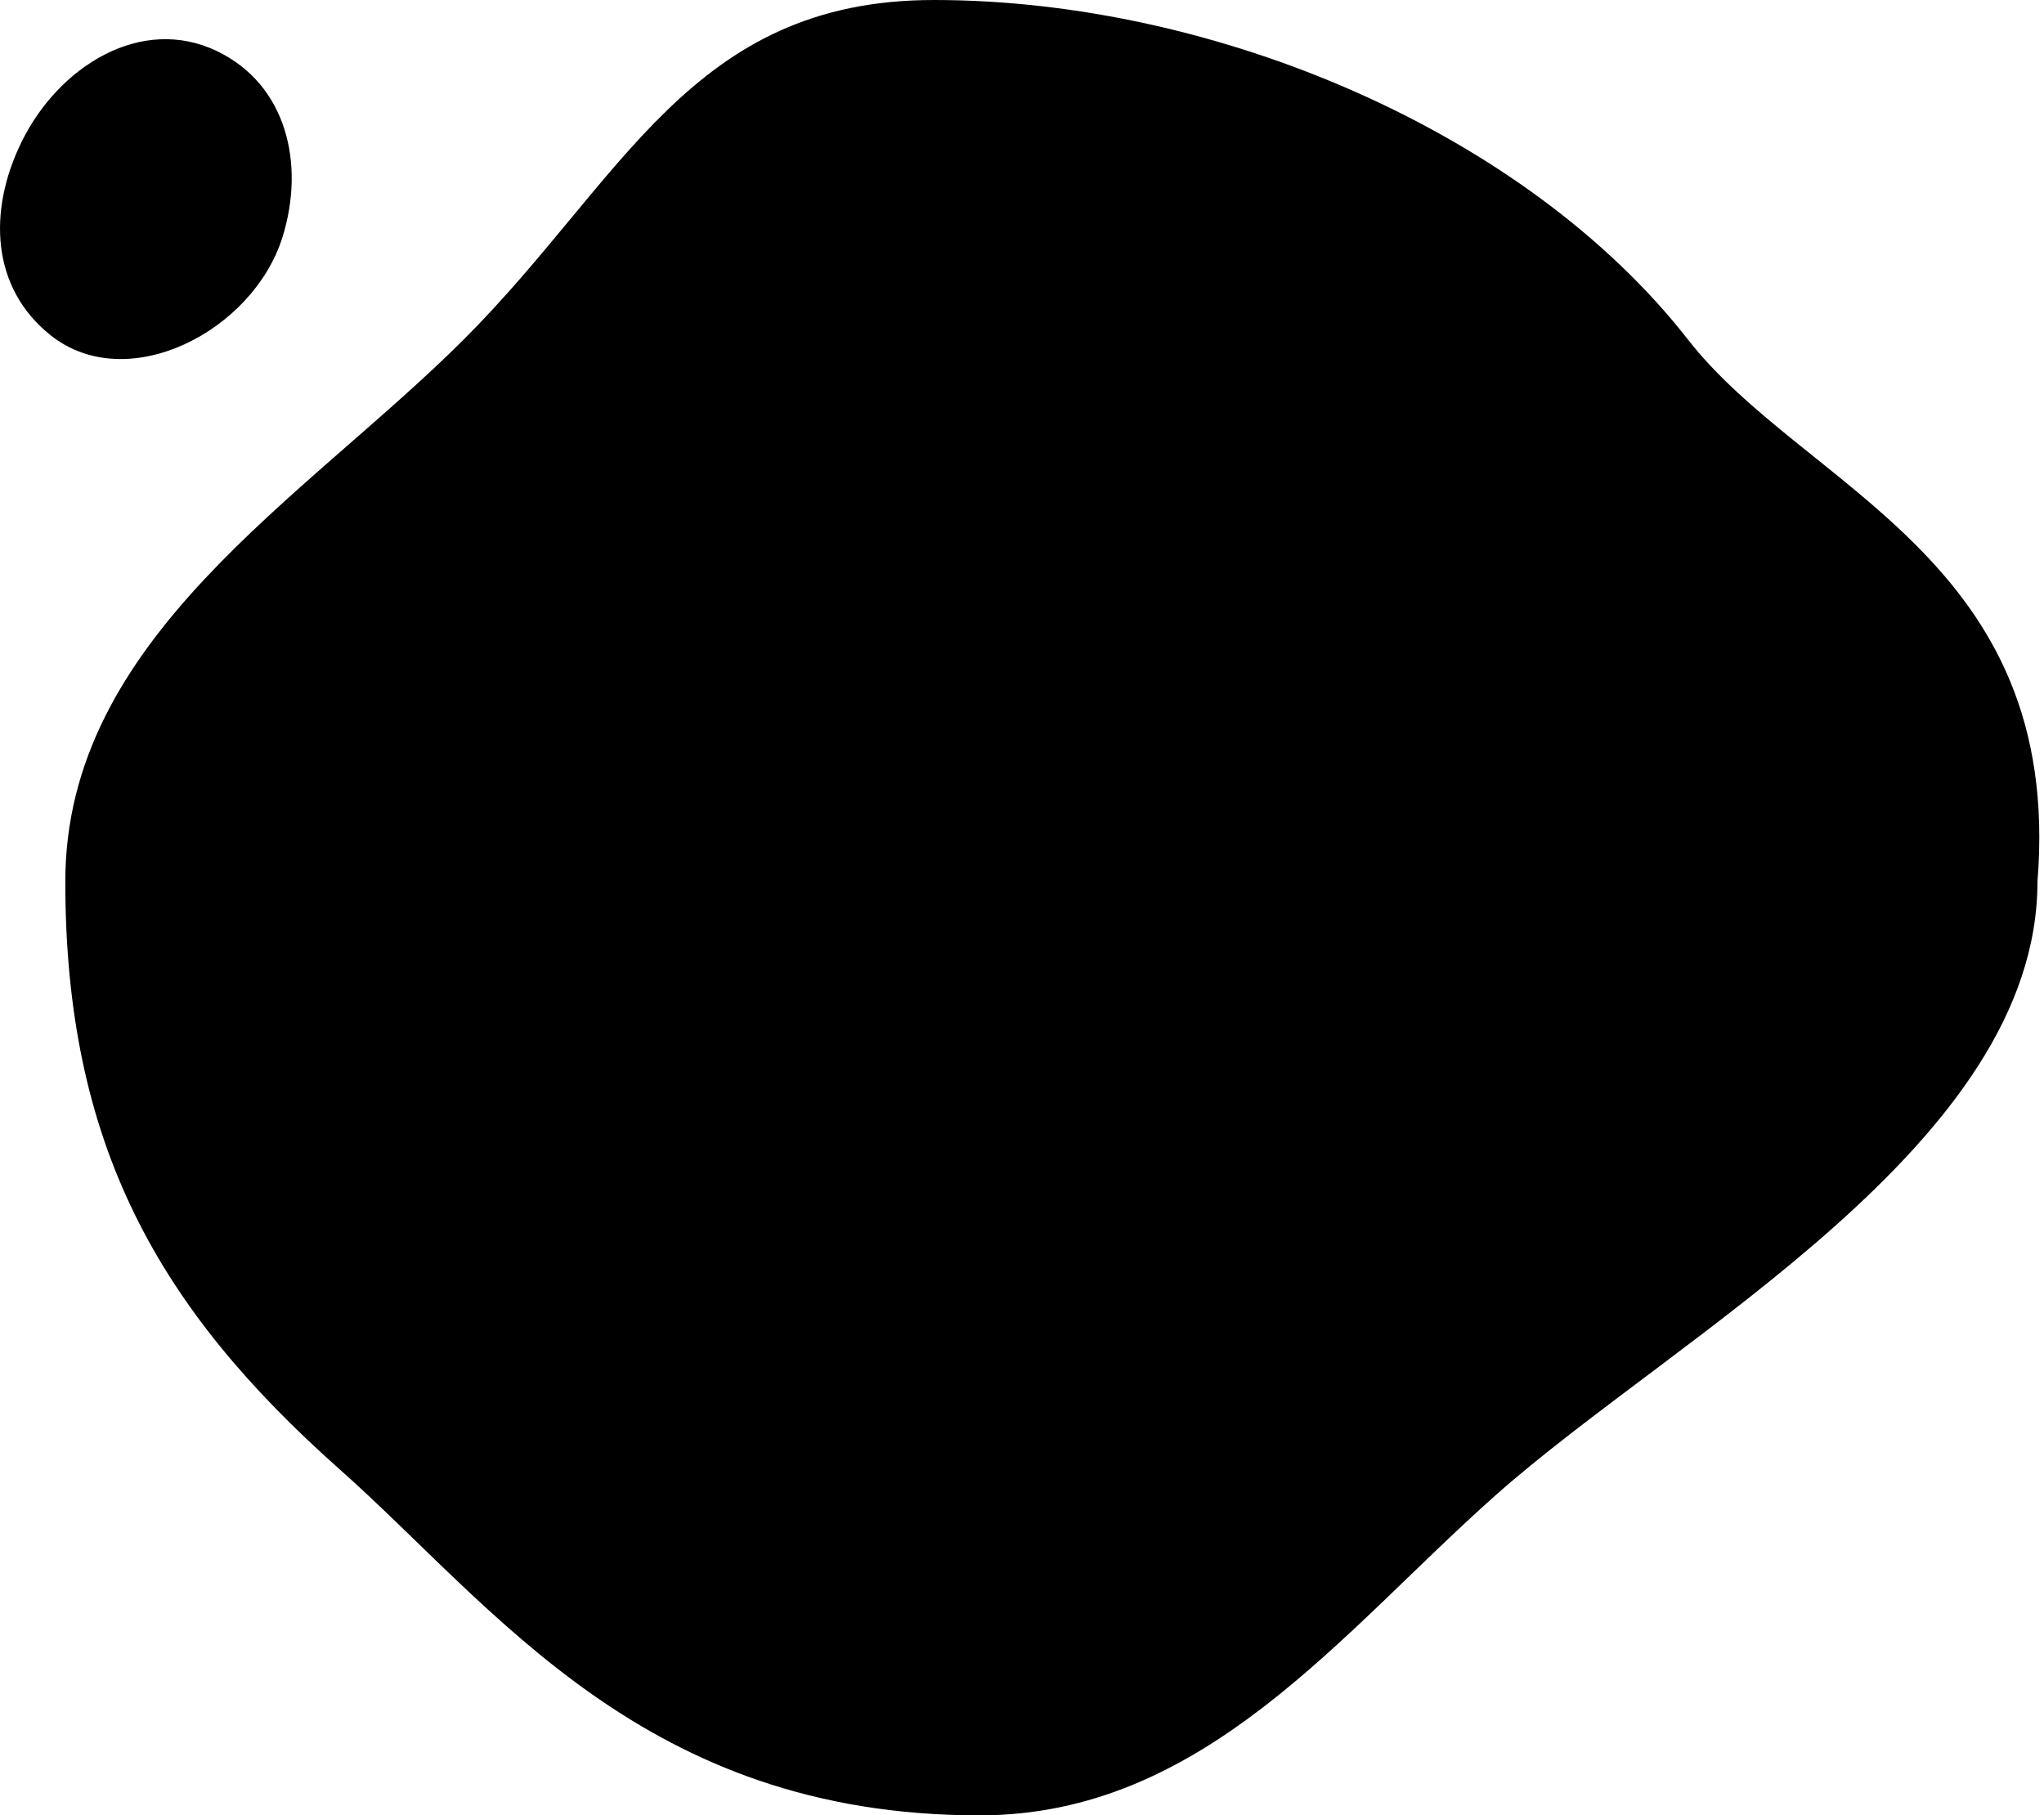 <svg xmlns="http://www.w3.org/2000/svg" fill="none" viewBox="0 0 313 278"><path fill="#000" d="M10 135c0-37.3 36.55-58.57 61-83 24.43-24.4 34.74-52 72-52 43.26 0 90.77 20.35 115.48 52C276.35 74.9 316 85.5 312 135c0 40.19-55.14 69.27-83 94-23.66 21-44.63 49-79 49-51.5 0-74.17-31.85-98-53-27.86-24.73-42-49.81-42-90zM3.25 21.84c5.65-11.63 18.35-19.62 30-14 10.62 5.12 13.52 17.24 10 28.5-4.5 14.36-23.72 24.36-35.5 15-9.12-7.26-9.6-19.02-4.5-29.5z"/></svg>
